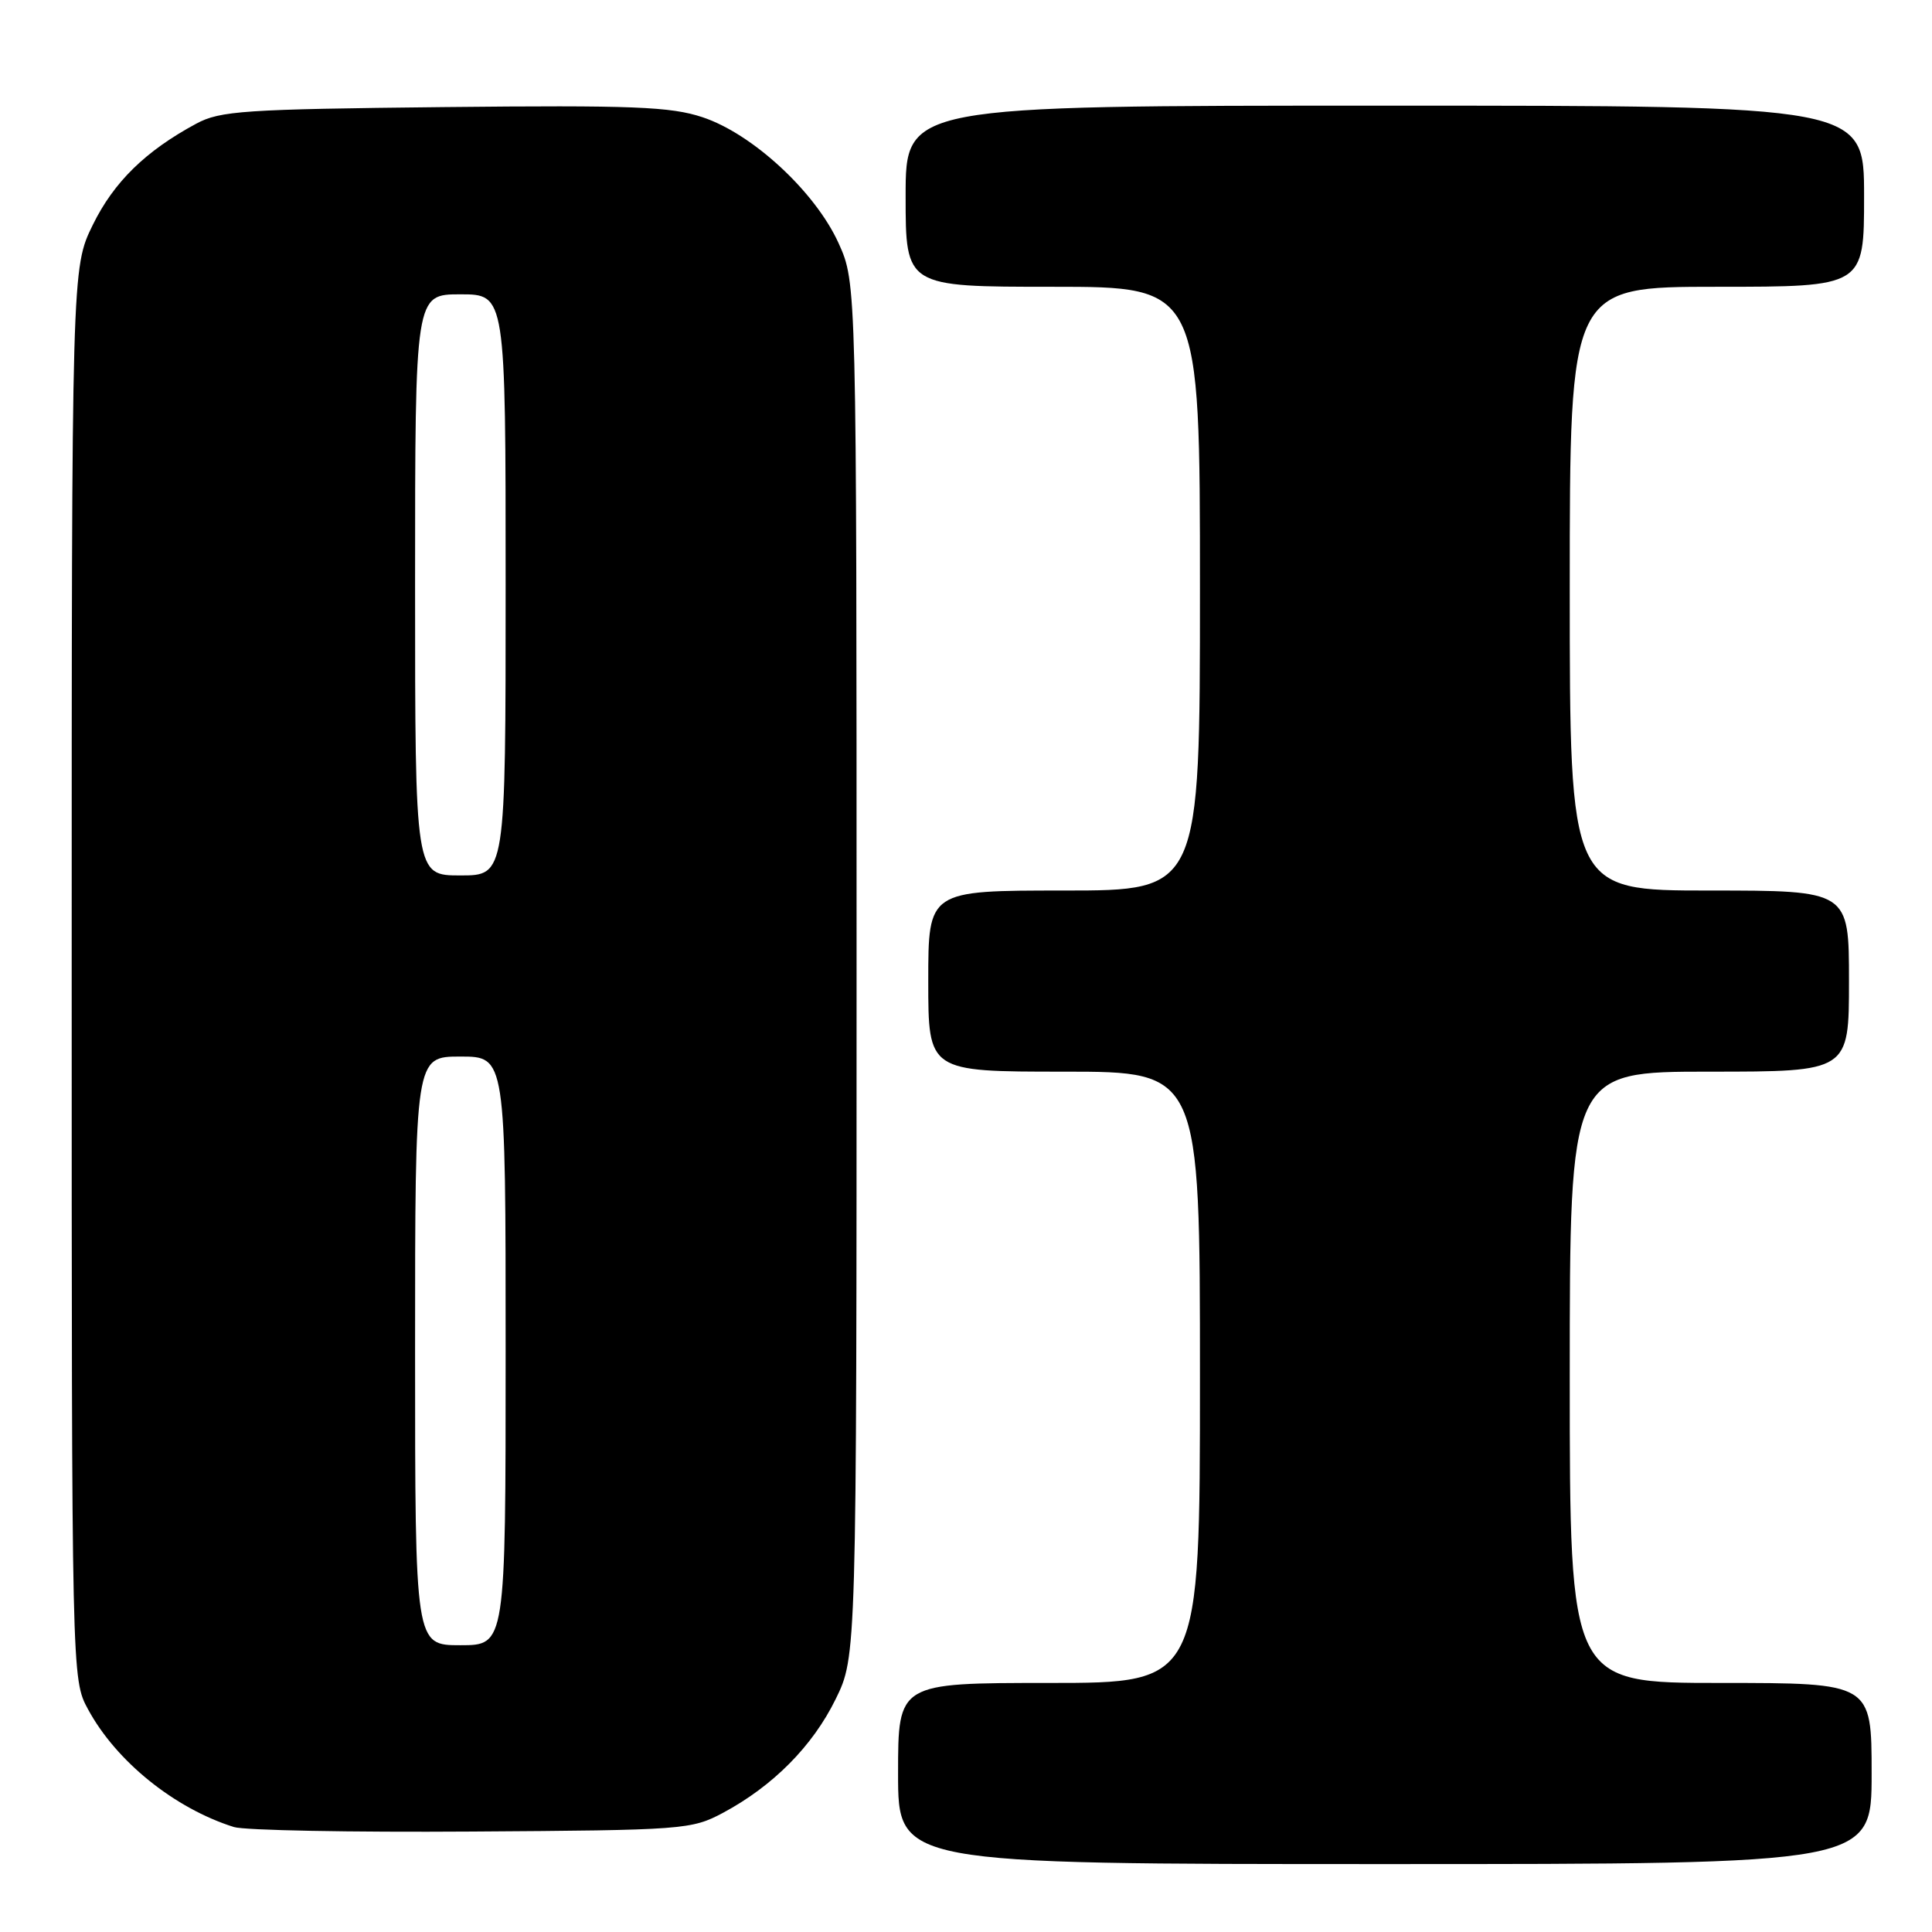 <?xml version="1.0" encoding="UTF-8" standalone="no"?>
<!DOCTYPE svg PUBLIC "-//W3C//DTD SVG 1.1//EN" "http://www.w3.org/Graphics/SVG/1.1/DTD/svg11.dtd" >
<svg xmlns="http://www.w3.org/2000/svg" xmlns:xlink="http://www.w3.org/1999/xlink" version="1.1" viewBox="0 0 256 256">
 <g >
 <path fill="currentColor"
d=" M 248.00 235.00 C 248.00 223.00 248.00 223.00 228.00 223.00 C 208.00 223.00 208.00 223.00 208.00 182.50 C 208.00 142.00 208.00 142.00 226.50 142.00 C 245.00 142.00 245.00 142.00 245.00 130.00 C 245.00 118.00 245.00 118.00 226.50 118.00 C 208.00 118.00 208.00 118.00 208.00 78.00 C 208.00 38.00 208.00 38.00 227.50 38.00 C 247.00 38.00 247.00 38.00 247.00 26.00 C 247.00 14.00 247.00 14.00 183.50 14.00 C 120.00 14.00 120.00 14.00 120.00 26.00 C 120.00 38.00 120.00 38.00 139.50 38.00 C 159.00 38.00 159.00 38.00 159.00 78.00 C 159.00 118.00 159.00 118.00 141.00 118.00 C 123.00 118.00 123.00 118.00 123.00 130.00 C 123.00 142.00 123.00 142.00 141.00 142.00 C 159.00 142.00 159.00 142.00 159.00 182.50 C 159.00 223.00 159.00 223.00 139.00 223.00 C 119.00 223.00 119.00 223.00 119.00 235.00 C 119.00 247.00 119.00 247.00 183.50 247.00 C 248.00 247.00 248.00 247.00 248.00 235.00 Z  M 95.80 240.21 C 102.41 236.67 107.67 231.38 110.72 225.16 C 113.50 219.50 113.50 219.50 113.50 128.50 C 113.50 37.50 113.50 37.50 111.12 32.23 C 108.05 25.45 99.73 17.73 93.08 15.53 C 88.86 14.13 83.89 13.93 58.82 14.19 C 32.34 14.47 29.16 14.68 26.00 16.39 C 19.28 20.01 15.09 24.11 12.30 29.79 C 9.50 35.50 9.50 35.50 9.50 129.00 C 9.50 222.50 9.50 222.50 11.67 226.50 C 15.39 233.38 23.11 239.61 30.99 242.09 C 32.37 242.53 46.55 242.80 62.50 242.69 C 90.63 242.51 91.63 242.43 95.80 240.21 Z  M 55.00 179.00 C 55.00 140.00 55.00 140.00 61.00 140.00 C 67.00 140.00 67.00 140.00 67.00 179.00 C 67.00 218.00 67.00 218.00 61.00 218.00 C 55.00 218.00 55.00 218.00 55.00 179.00 Z  M 55.00 77.50 C 55.00 39.00 55.00 39.00 61.00 39.00 C 67.00 39.00 67.00 39.00 67.00 77.50 C 67.00 116.00 67.00 116.00 61.00 116.00 C 55.00 116.00 55.00 116.00 55.00 77.50 Z "/>
</g>
</svg>